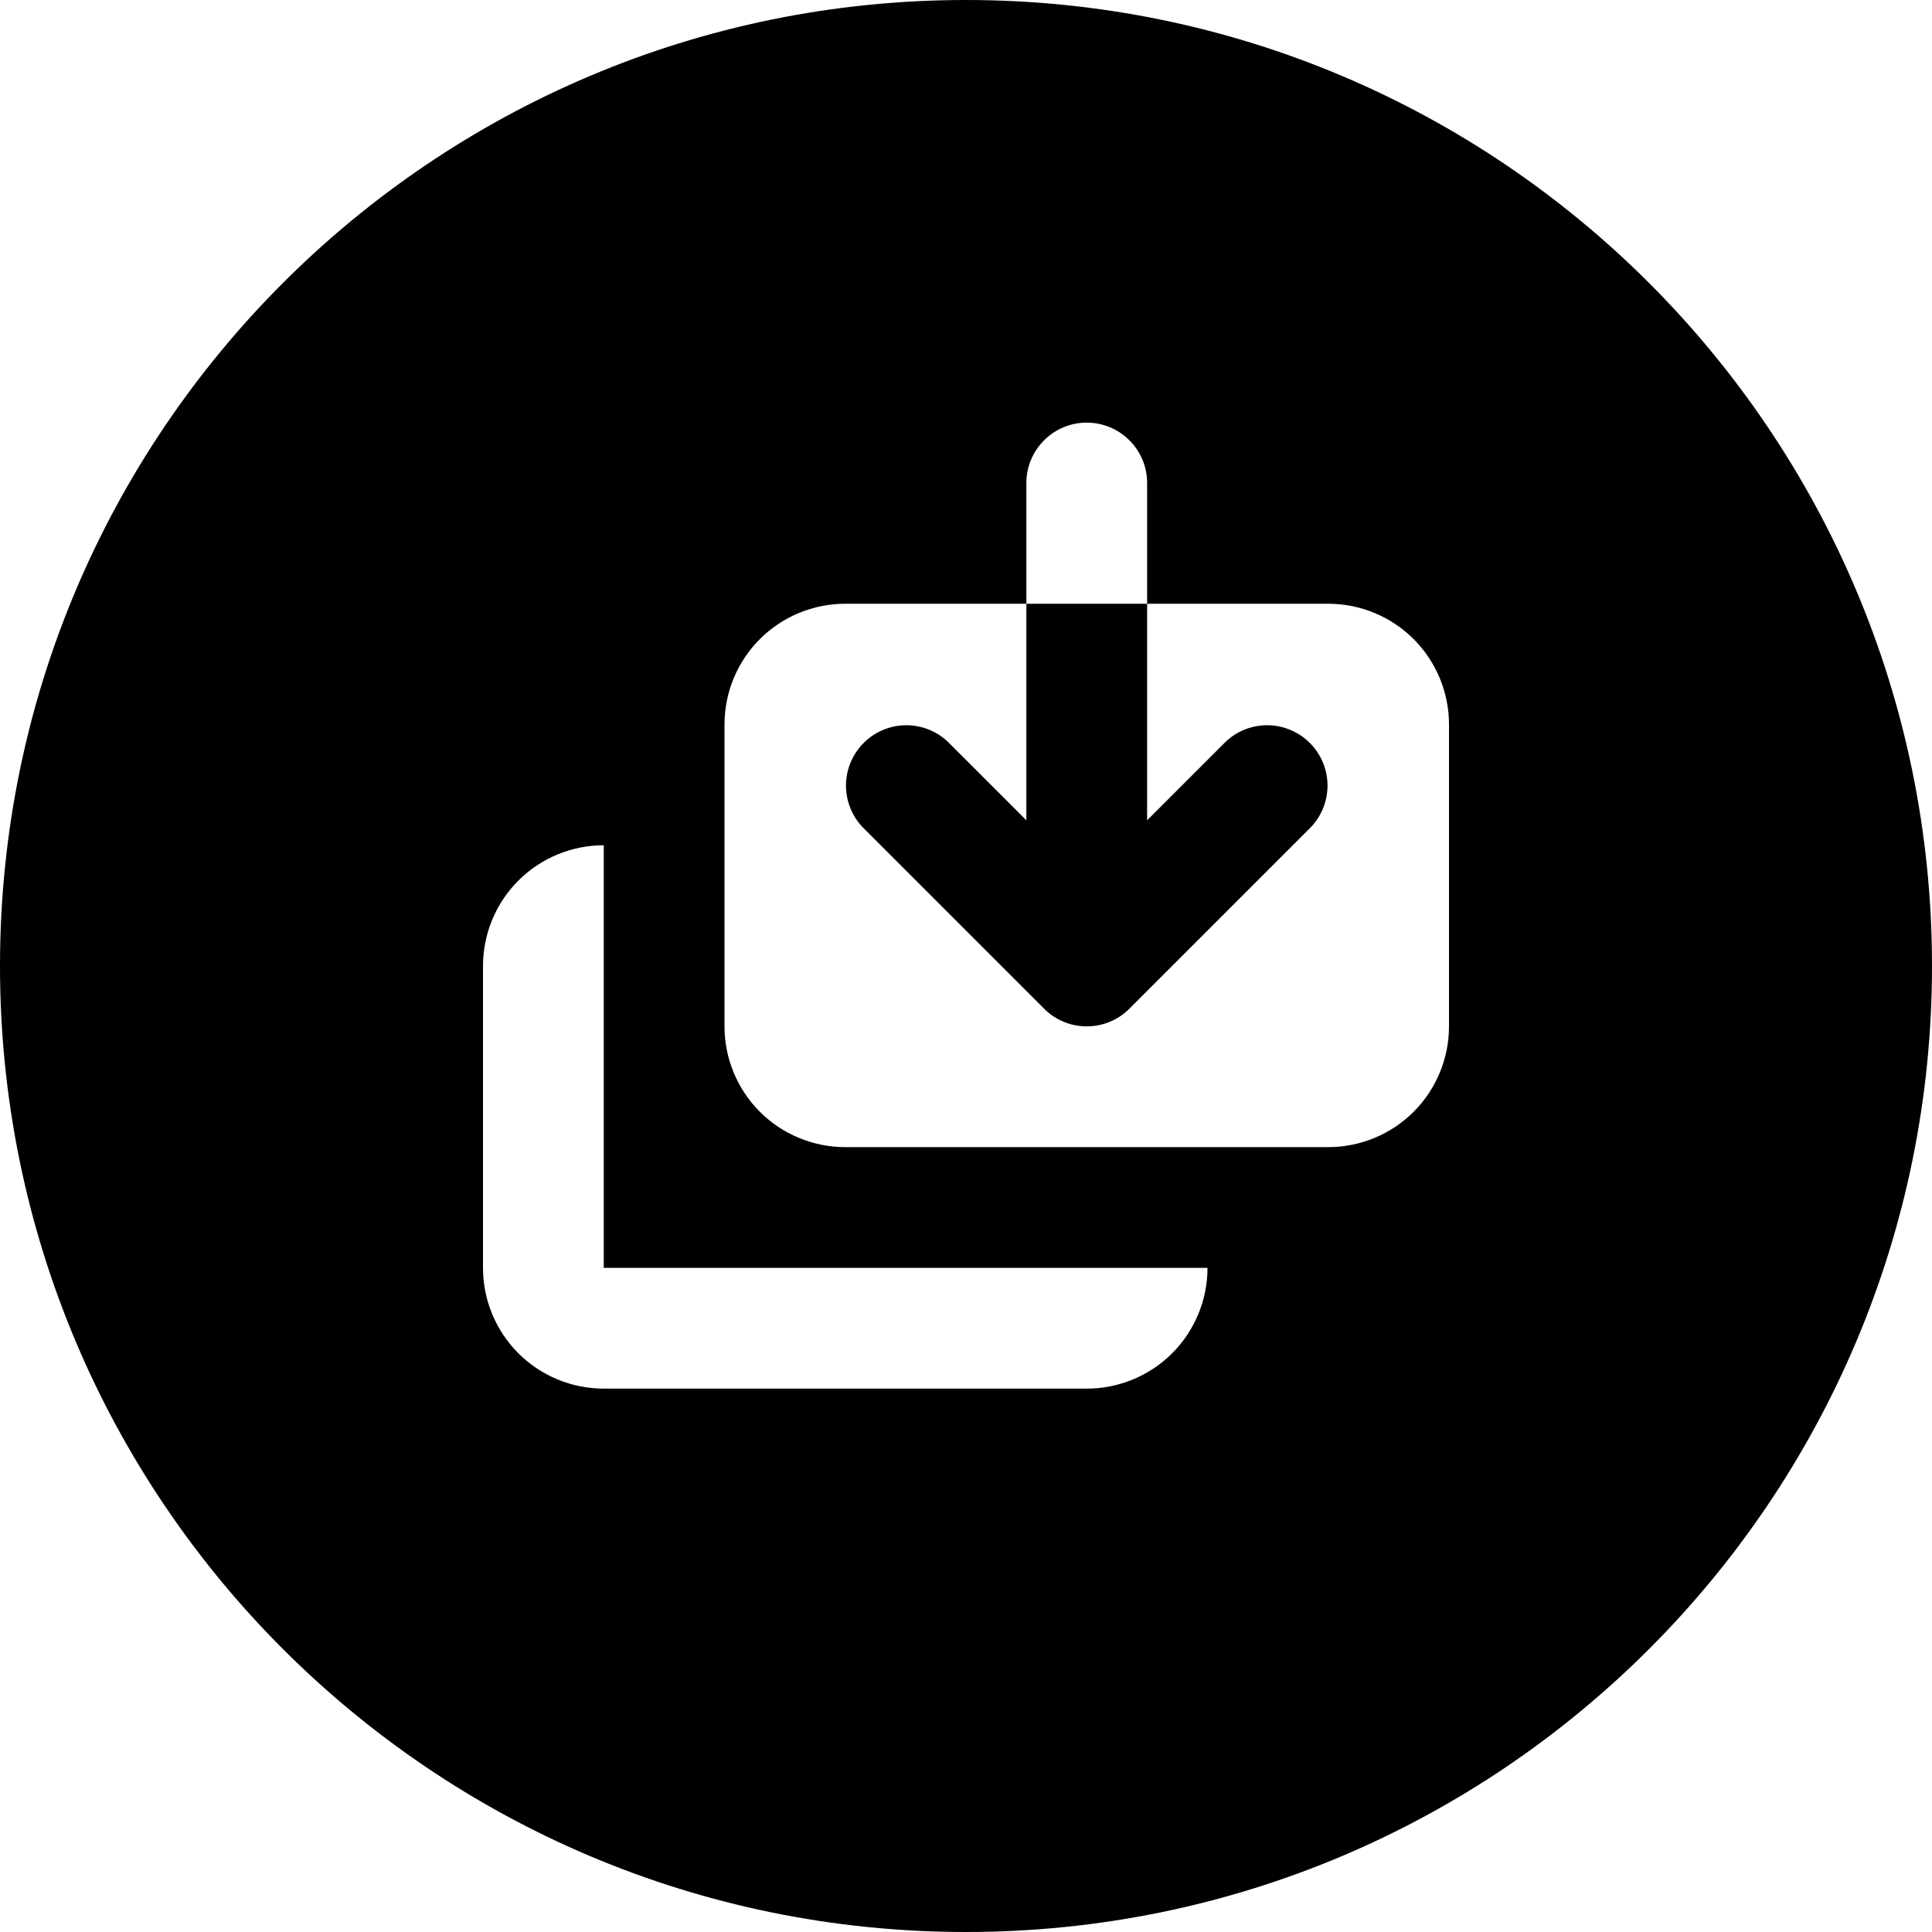 <svg width="24" height="24" viewBox="0 0 24 24" fill="none" xmlns="http://www.w3.org/2000/svg">
<path fill-rule="evenodd" clip-rule="evenodd" d="M24 12C24 18.627 18.627 24 12 24C5.373 24 0 18.627 0 12C0 5.373 5.373 0 12 0C18.627 0 24 5.373 24 12ZM11.78 9.22C11.639 9.083 11.449 9.008 11.253 9.009C11.056 9.011 10.868 9.09 10.729 9.229C10.59 9.368 10.511 9.556 10.509 9.753C10.508 9.949 10.583 10.139 10.72 10.28L12.97 12.53C13.11 12.671 13.301 12.75 13.5 12.75C13.699 12.75 13.89 12.671 14.03 12.53L16.28 10.28C16.417 10.139 16.492 9.949 16.491 9.753C16.489 9.556 16.41 9.368 16.271 9.229C16.132 9.09 15.944 9.011 15.747 9.009C15.551 9.008 15.361 9.083 15.22 9.22L14.25 10.19V7.5H16.5C16.898 7.5 17.279 7.658 17.561 7.939C17.842 8.221 18 8.602 18 9V12.75C18 13.148 17.842 13.529 17.561 13.811C17.279 14.092 16.898 14.25 16.5 14.25H10.5C10.102 14.25 9.721 14.092 9.439 13.811C9.158 13.529 9 13.148 9 12.75V9C9 8.602 9.158 8.221 9.439 7.939C9.721 7.658 10.102 7.5 10.5 7.5H12.75V10.19L11.78 9.22ZM12.75 7.5V6C12.75 5.801 12.829 5.61 12.97 5.47C13.11 5.329 13.301 5.25 13.5 5.25C13.699 5.25 13.89 5.329 14.03 5.47C14.171 5.61 14.25 5.801 14.25 6V7.5H12.75ZM6.439 10.939C6.721 10.658 7.102 10.5 7.5 10.5V15.75H15C15 16.148 14.842 16.529 14.561 16.811C14.279 17.092 13.898 17.25 13.5 17.25H7.5C7.102 17.25 6.721 17.092 6.439 16.811C6.158 16.529 6 16.148 6 15.75V12C6 11.602 6.158 11.221 6.439 10.939Z" fill="black"/>
</svg>
